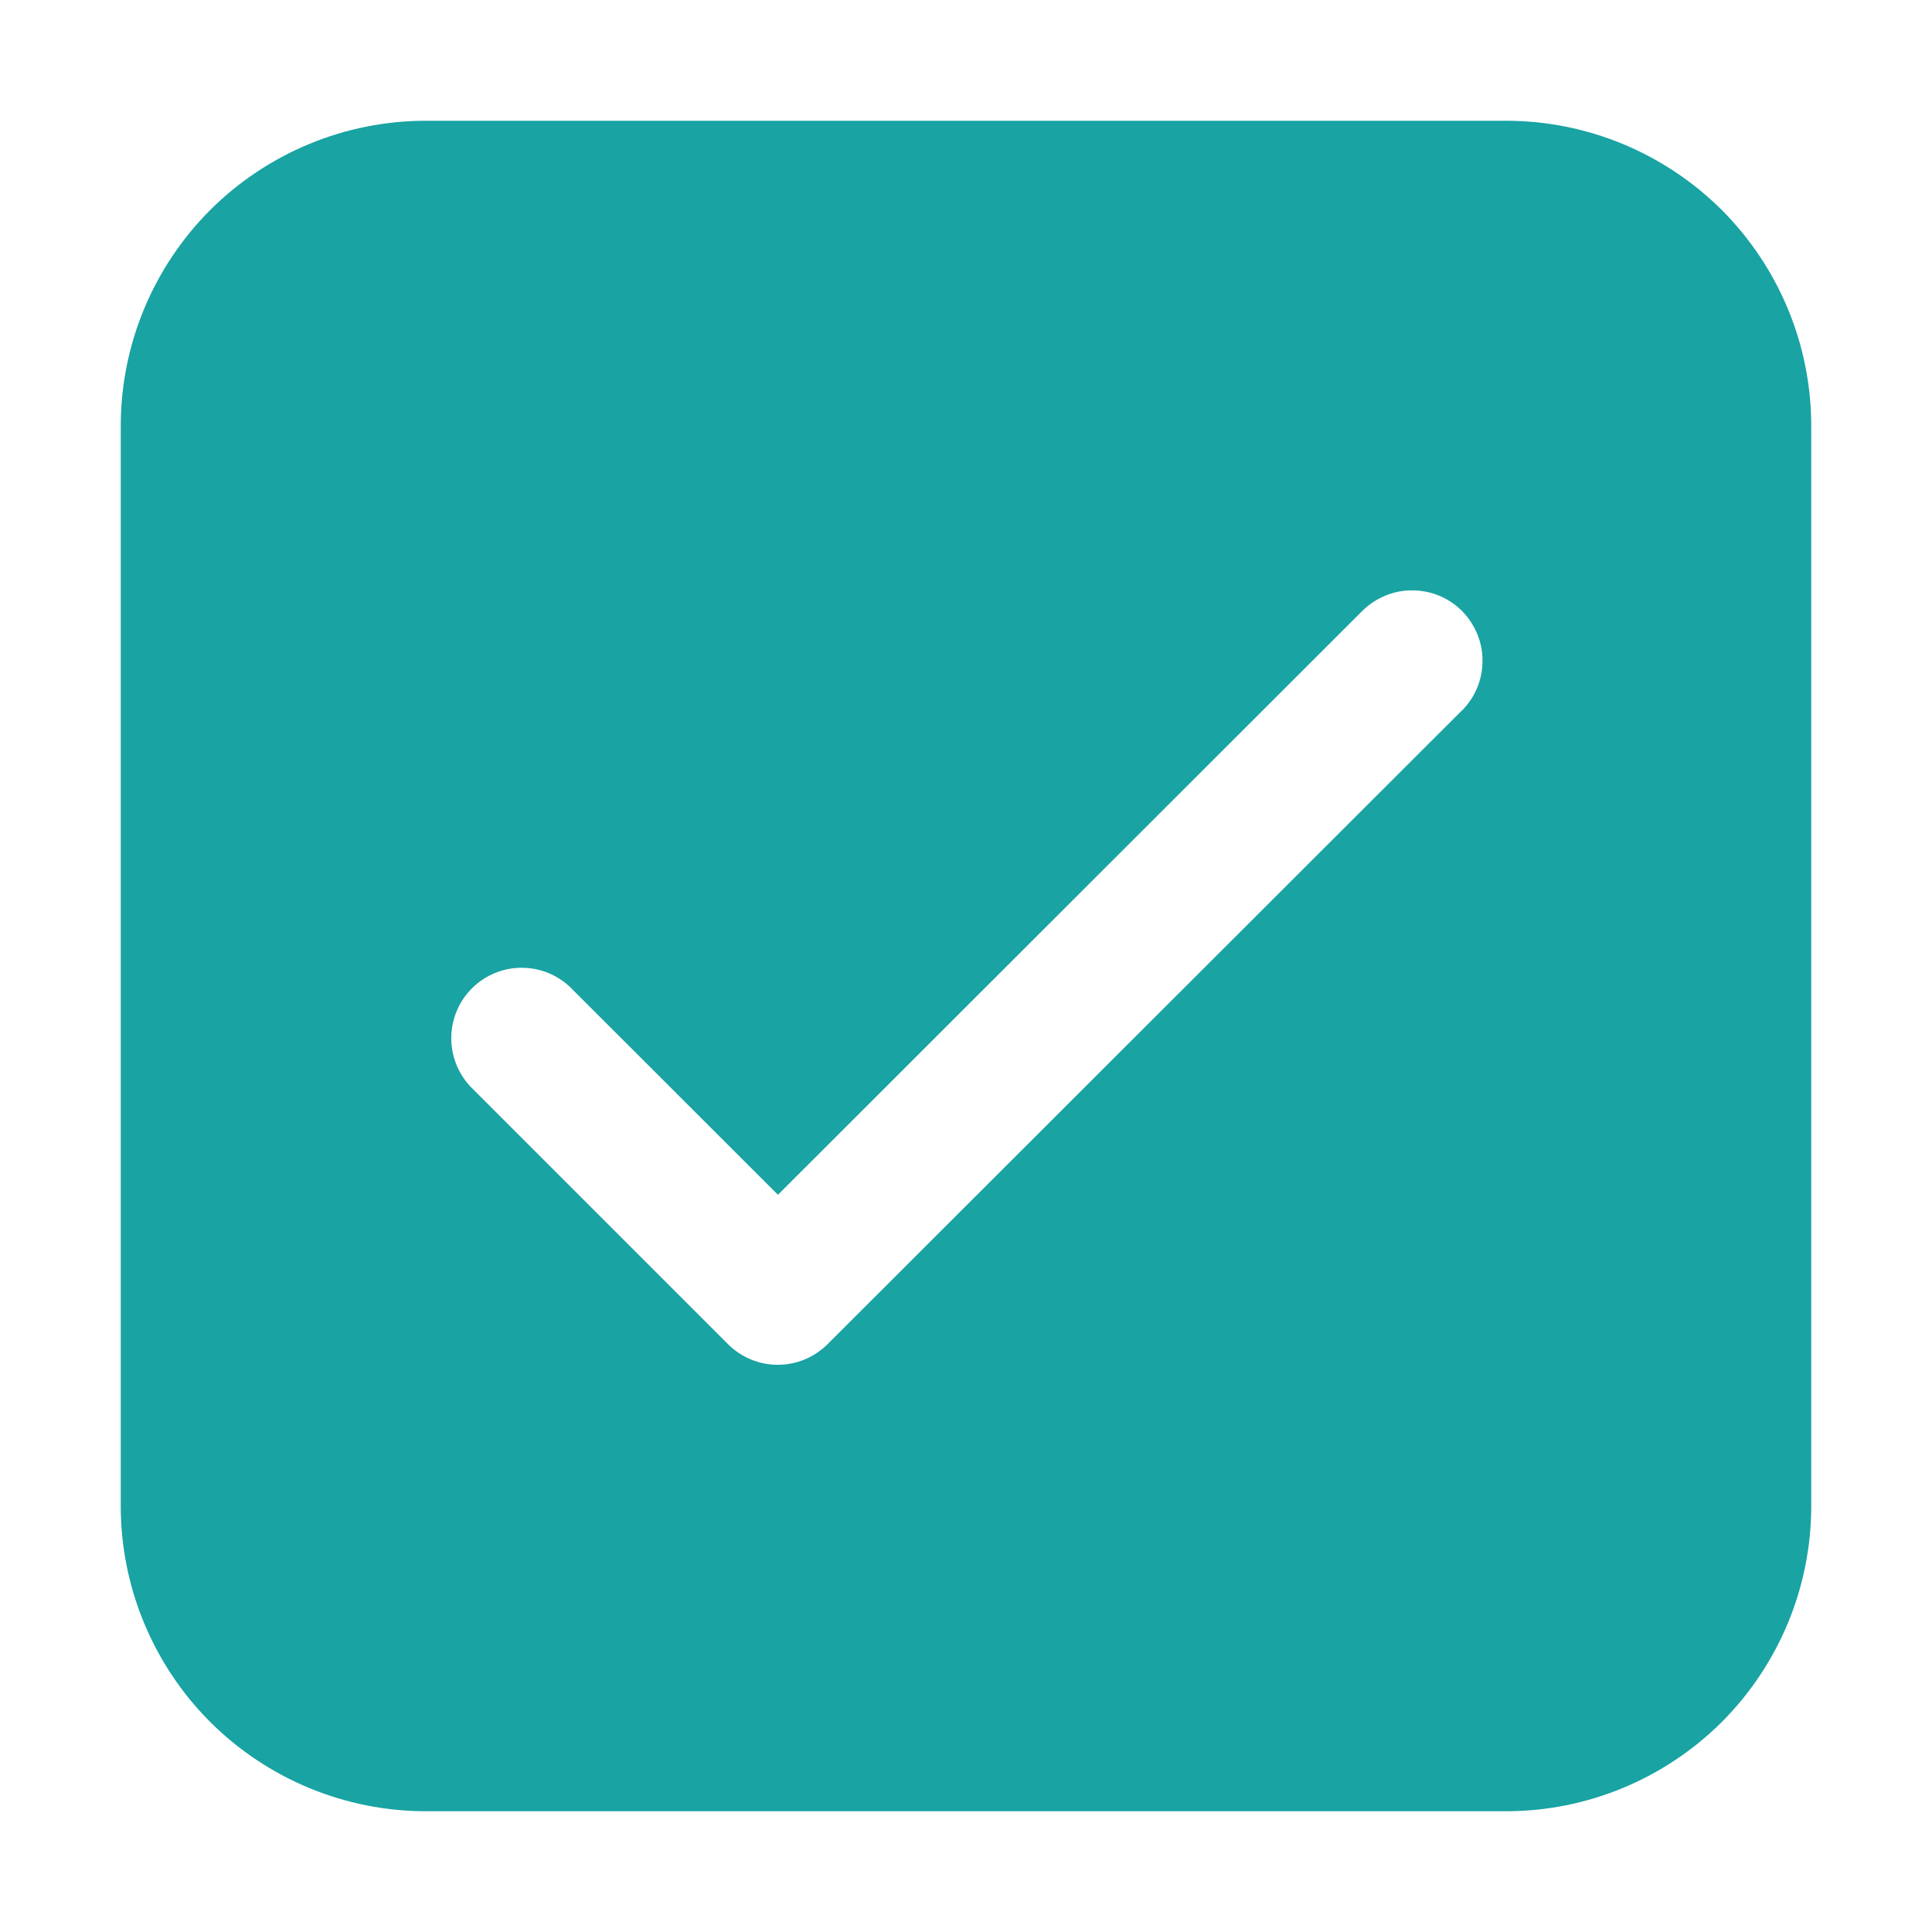 <svg width="12" height="12" viewBox="0 0 12 12" fill="none" xmlns="http://www.w3.org/2000/svg">
<path d="M2.646 0.75C2.143 0.75 1.661 0.95 1.305 1.305C0.95 1.661 0.75 2.143 0.75 2.646V9.354C0.75 9.857 0.95 10.339 1.305 10.695C1.661 11.05 2.143 11.25 2.646 11.25H9.354C9.857 11.25 10.339 11.05 10.695 10.695C11.05 10.339 11.25 9.857 11.25 9.354V2.646C11.25 2.143 11.05 1.661 10.695 1.305C10.339 0.95 9.857 0.75 9.354 0.75H2.646ZM9.08 4.413L5.14 8.349C5.058 8.431 4.947 8.477 4.831 8.477C4.715 8.477 4.604 8.431 4.522 8.349L2.92 6.747C2.843 6.664 2.801 6.554 2.803 6.441C2.805 6.327 2.851 6.219 2.931 6.139C3.011 6.059 3.119 6.013 3.232 6.011C3.346 6.009 3.455 6.051 3.538 6.128L4.832 7.421L8.462 3.794C8.502 3.754 8.551 3.722 8.604 3.7C8.657 3.678 8.714 3.666 8.771 3.667C8.829 3.667 8.886 3.678 8.939 3.7C8.992 3.722 9.04 3.754 9.081 3.795C9.121 3.836 9.153 3.884 9.175 3.937C9.197 3.99 9.209 4.047 9.208 4.105C9.208 4.162 9.197 4.219 9.175 4.272C9.153 4.325 9.121 4.373 9.08 4.414" fill="#19A3A3"/>
</svg>
